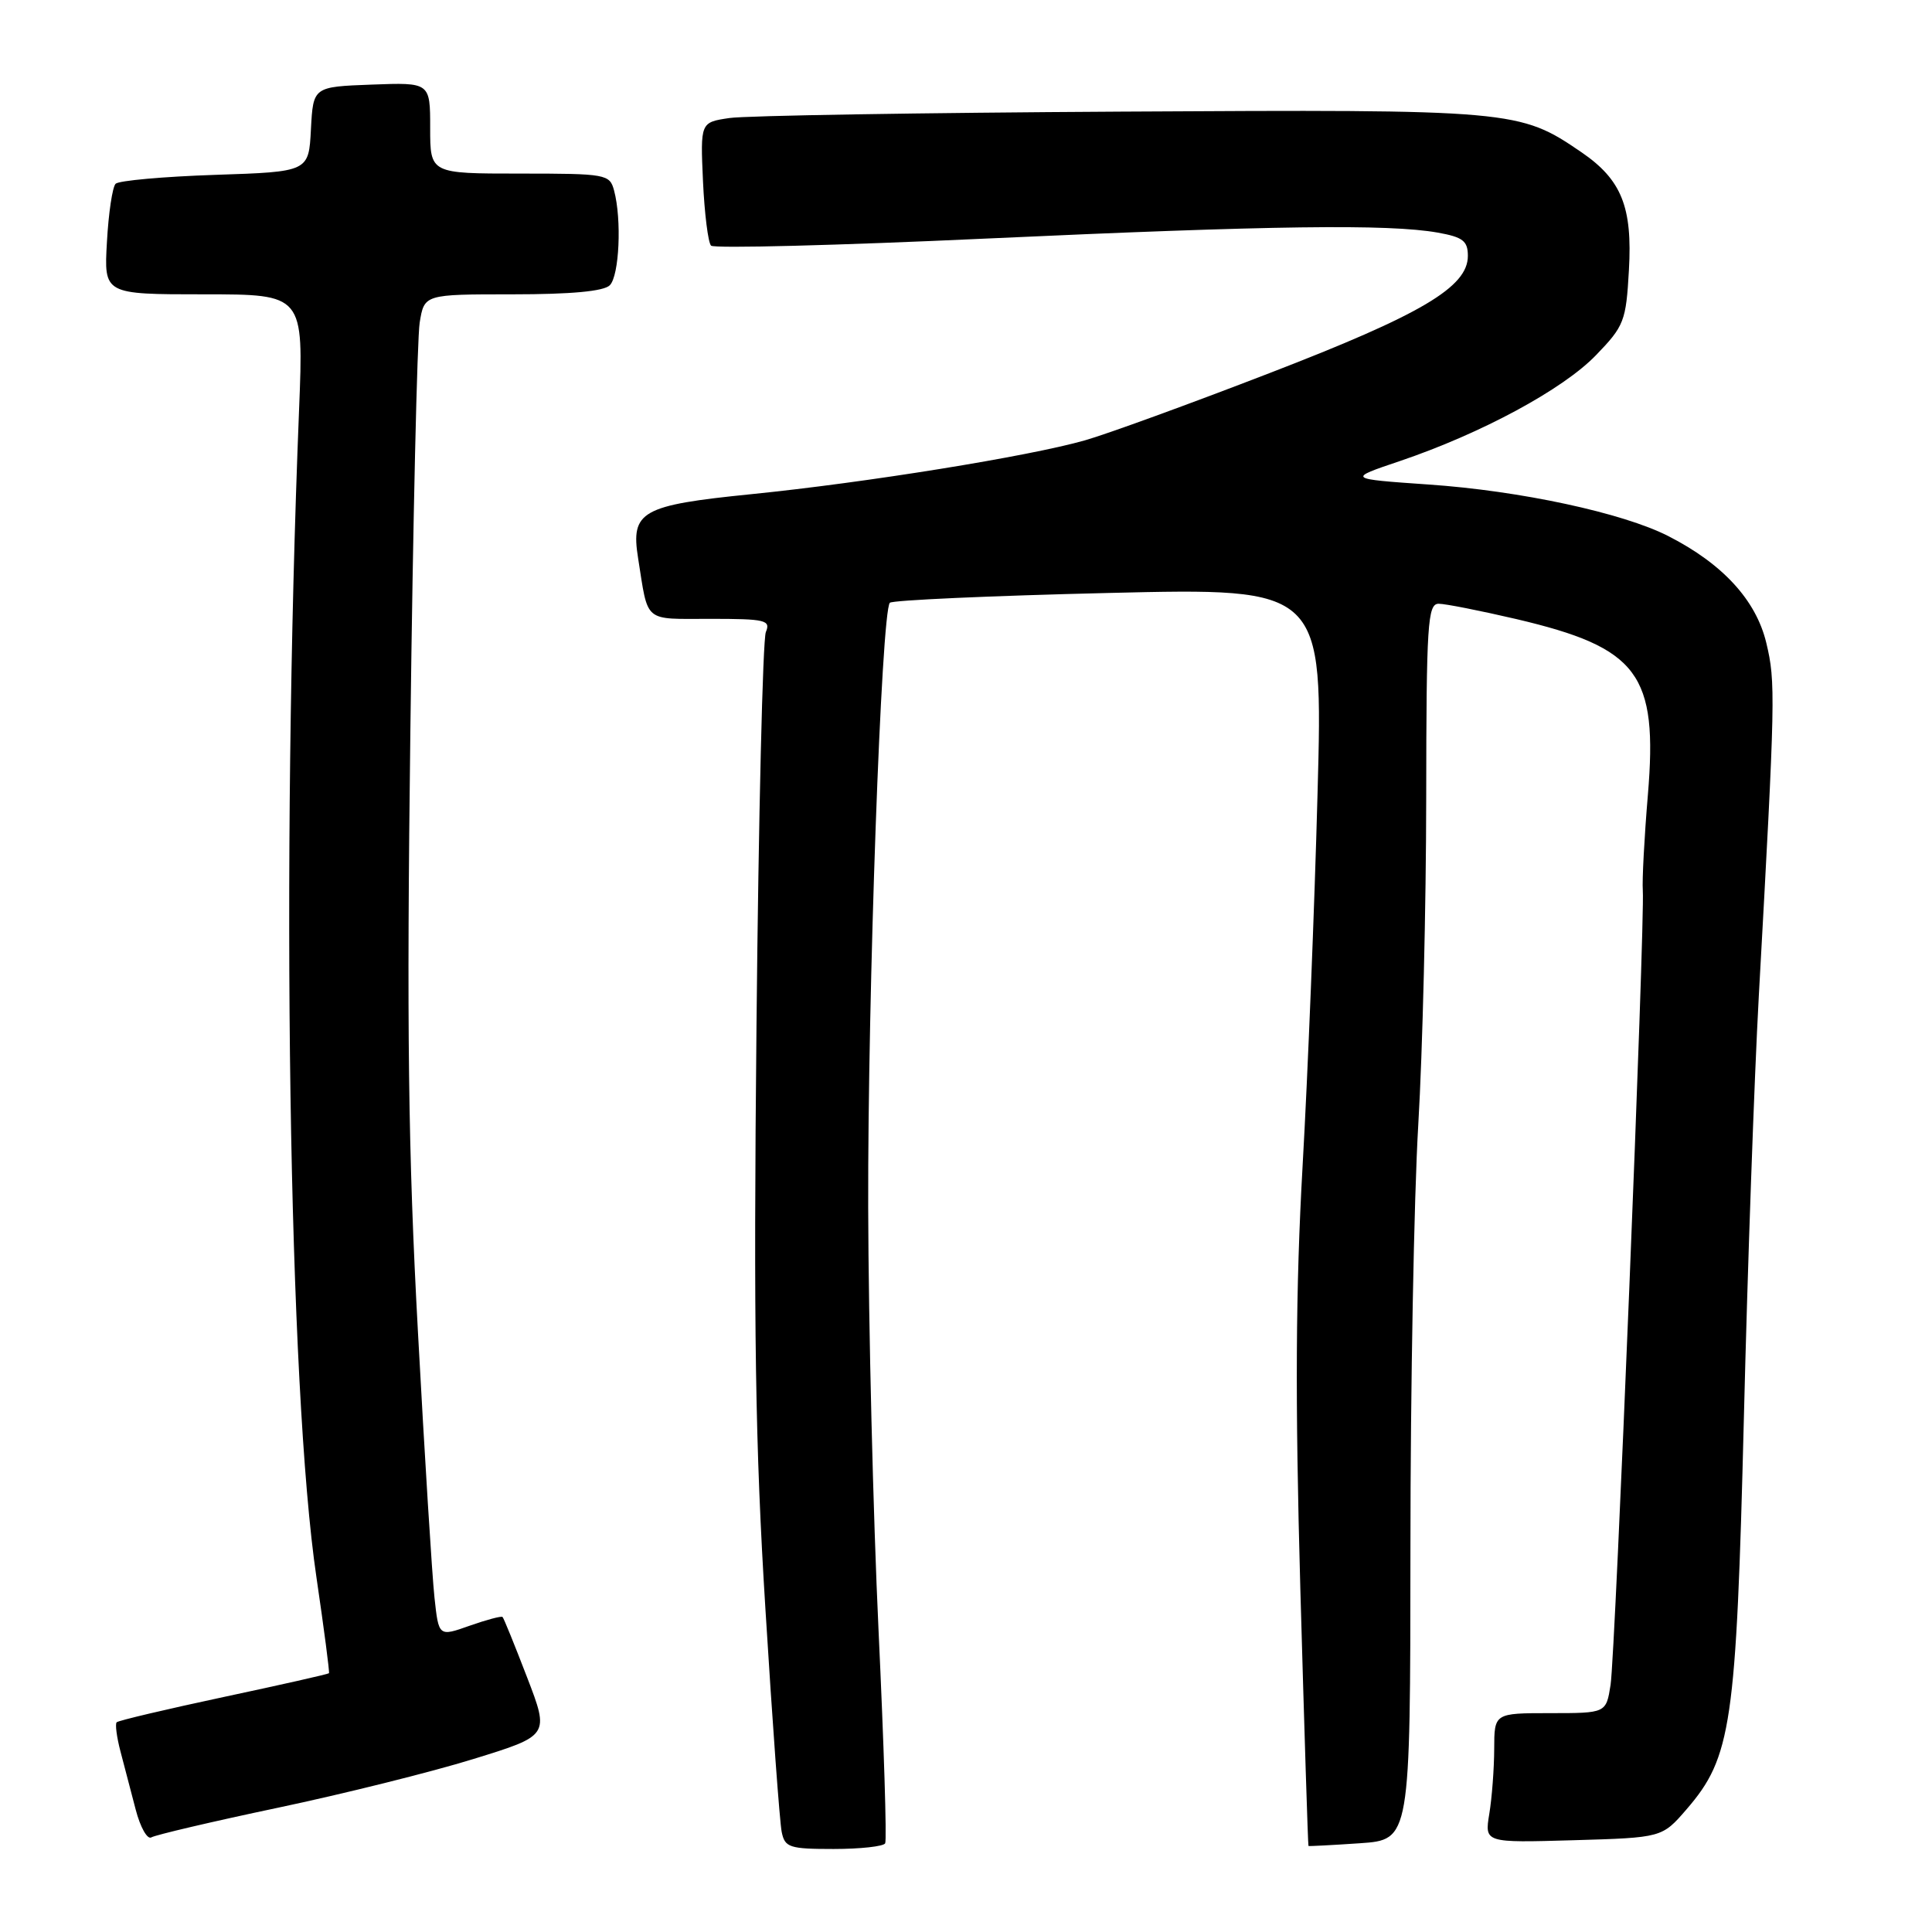 <?xml version="1.0" encoding="UTF-8" standalone="no"?>
<!DOCTYPE svg PUBLIC "-//W3C//DTD SVG 1.1//EN" "http://www.w3.org/Graphics/SVG/1.1/DTD/svg11.dtd" >
<svg xmlns="http://www.w3.org/2000/svg" xmlns:xlink="http://www.w3.org/1999/xlink" version="1.1" viewBox="0 0 256 256">
 <g >
 <path fill="currentColor"
d=" M 117.29 244.25 C 117.52 243.84 117.12 231.12 116.41 216.00 C 115.70 200.88 115.08 175.68 115.04 160.00 C 114.97 131.63 116.78 81.07 117.91 79.87 C 118.23 79.53 131.28 78.94 146.91 78.57 C 175.32 77.89 175.32 77.89 174.58 105.20 C 174.18 120.21 173.29 142.40 172.60 154.50 C 171.68 170.80 171.60 185.30 172.30 210.50 C 172.83 229.20 173.31 244.54 173.38 244.60 C 173.44 244.65 176.51 244.49 180.19 244.24 C 186.87 243.78 186.87 243.78 186.89 205.14 C 186.89 183.89 187.36 158.62 187.93 149.00 C 188.50 139.38 188.97 119.91 188.98 105.75 C 189.00 82.65 189.17 80.00 190.63 80.00 C 191.52 80.00 196.15 80.92 200.92 82.03 C 217.12 85.84 219.70 89.29 218.35 105.36 C 217.88 110.94 217.58 116.62 217.68 118.00 C 217.98 122.10 214.04 219.18 213.41 223.25 C 212.82 227.00 212.82 227.00 205.41 227.00 C 198.00 227.00 198.00 227.00 197.99 231.75 C 197.98 234.36 197.69 238.23 197.34 240.34 C 196.71 244.18 196.71 244.18 208.47 243.84 C 220.23 243.50 220.23 243.50 223.48 239.74 C 229.43 232.85 230.06 228.54 231.07 188.00 C 231.56 167.93 232.46 142.72 233.05 132.00 C 235.26 92.13 235.29 90.39 234.04 85.17 C 232.68 79.52 228.27 74.71 221.05 71.03 C 215.03 67.96 201.44 65.03 189.28 64.20 C 178.50 63.45 178.50 63.45 185.50 61.09 C 196.27 57.44 207.09 51.61 211.47 47.07 C 215.21 43.20 215.46 42.57 215.84 35.79 C 216.32 27.42 214.86 23.81 209.56 20.18 C 201.34 14.56 200.64 14.49 148.50 14.79 C 122.10 14.94 98.77 15.32 96.65 15.64 C 92.80 16.21 92.80 16.21 93.15 24.03 C 93.35 28.32 93.83 32.16 94.22 32.55 C 94.61 32.94 111.03 32.52 130.71 31.61 C 168.60 29.87 183.97 29.67 190.50 30.82 C 193.84 31.42 194.50 31.92 194.50 33.91 C 194.50 38.04 188.34 41.68 168.19 49.45 C 157.63 53.53 146.64 57.53 143.75 58.35 C 136.31 60.47 114.76 63.95 99.56 65.48 C 84.97 66.95 83.56 67.75 84.55 73.95 C 85.93 82.64 85.17 82.00 94.13 82.00 C 101.44 82.00 102.14 82.17 101.48 83.75 C 101.07 84.71 100.51 108.15 100.24 135.83 C 99.84 176.13 100.07 191.58 101.43 213.33 C 102.35 228.27 103.32 241.51 103.58 242.75 C 104.00 244.80 104.60 245.00 110.46 245.00 C 113.99 245.00 117.07 244.66 117.29 244.25 Z  M 36.80 239.54 C 45.48 237.71 57.13 234.81 62.69 233.09 C 72.81 229.97 72.81 229.97 69.84 222.25 C 68.21 218.01 66.75 214.41 66.59 214.26 C 66.44 214.10 64.47 214.63 62.22 215.42 C 58.13 216.87 58.13 216.87 57.57 211.68 C 57.26 208.83 56.27 193.00 55.38 176.50 C 54.08 152.63 53.88 136.28 54.38 96.50 C 54.72 69.00 55.28 44.81 55.61 42.75 C 56.22 39.00 56.22 39.00 67.91 39.00 C 75.67 39.00 80.00 38.60 80.80 37.80 C 82.06 36.54 82.40 29.09 81.37 25.25 C 80.79 23.08 80.36 23.00 68.88 23.00 C 57.00 23.00 57.00 23.00 57.00 16.96 C 57.00 10.92 57.00 10.92 49.25 11.21 C 41.50 11.50 41.50 11.50 41.20 17.13 C 40.91 22.76 40.91 22.76 28.49 23.17 C 21.66 23.40 15.74 23.93 15.32 24.35 C 14.90 24.77 14.38 28.23 14.17 32.05 C 13.77 39.00 13.77 39.00 27.01 39.00 C 40.24 39.00 40.24 39.00 39.63 54.25 C 37.21 114.66 38.24 184.02 41.93 209.00 C 42.94 215.88 43.69 221.60 43.59 221.71 C 43.49 221.83 37.21 223.25 29.64 224.86 C 22.06 226.48 15.69 227.98 15.46 228.21 C 15.24 228.43 15.46 230.16 15.96 232.06 C 16.46 233.95 17.37 237.43 17.98 239.78 C 18.59 242.13 19.53 243.79 20.06 243.46 C 20.59 243.14 28.12 241.37 36.80 239.54 Z "/>
</g>
</svg>